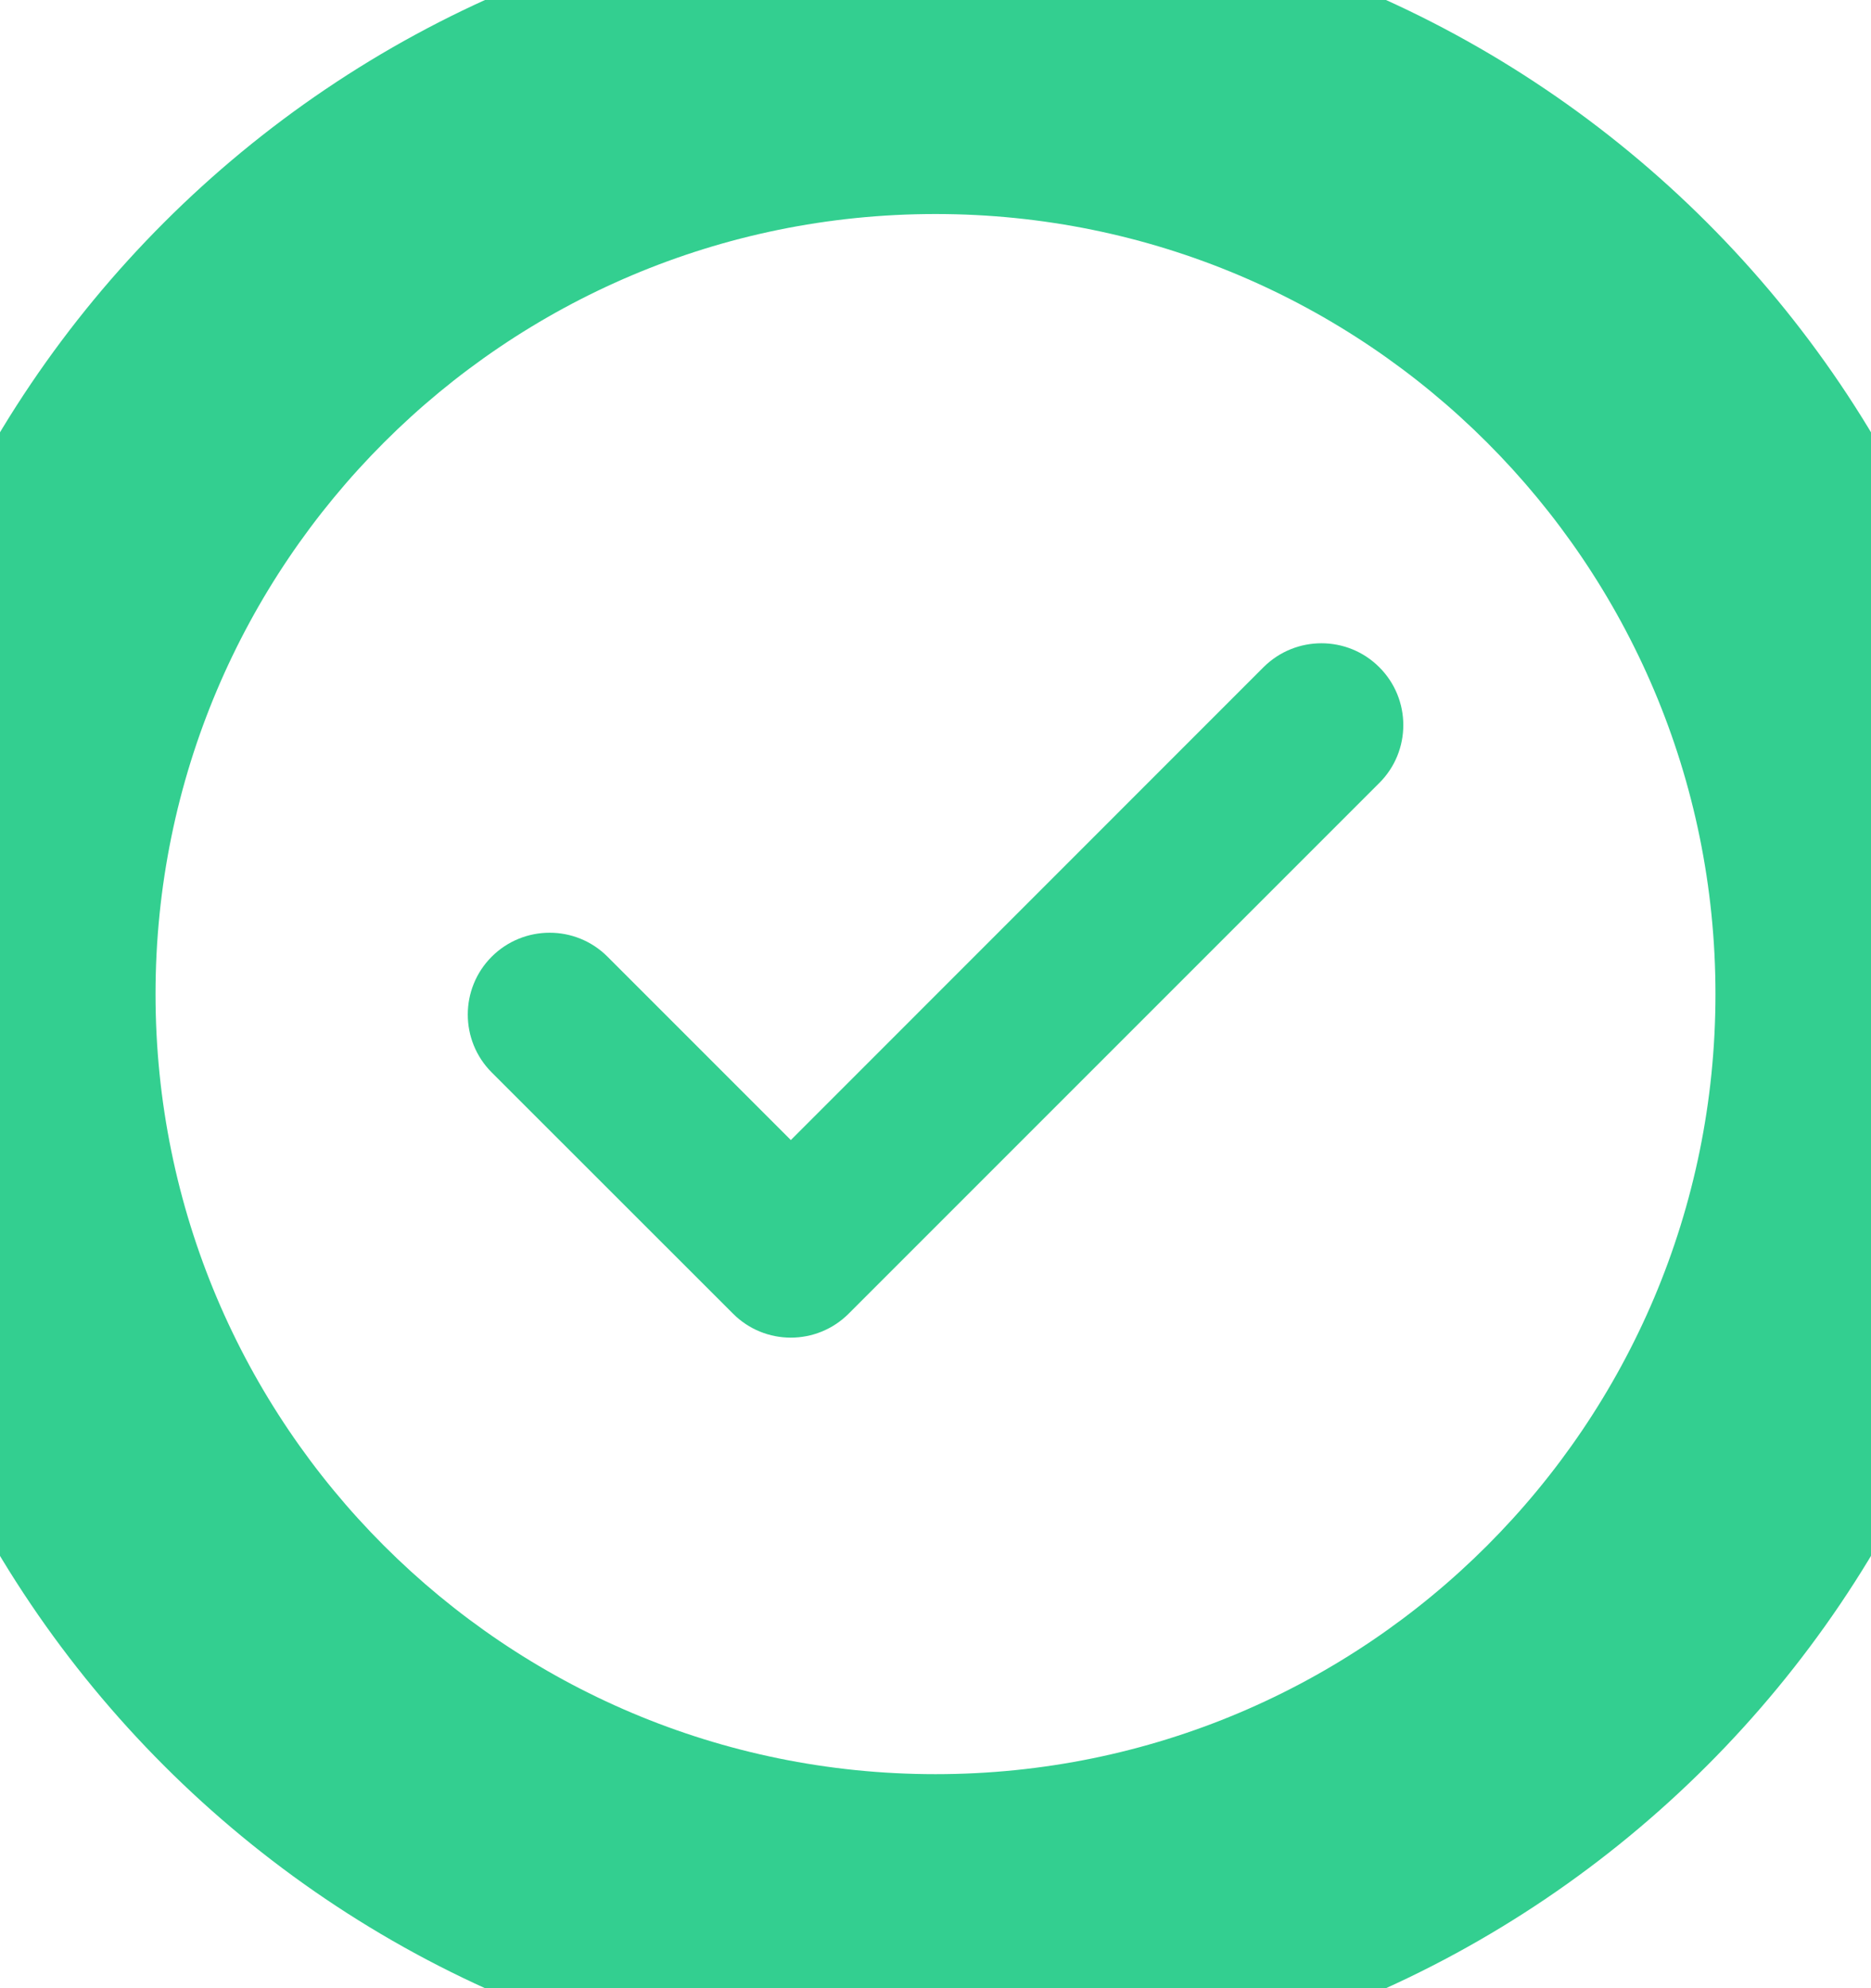 <svg width="16" height="17" viewBox="0 0 16 17" fill="none" xmlns="http://www.w3.org/2000/svg">
<path fill-rule="evenodd" clip-rule="evenodd" d="M11.795 5.705C12.069 5.978 12.069 6.422 11.795 6.695L7.258 11.232C6.984 11.506 6.541 11.506 6.268 11.232L4.205 9.17C3.932 8.897 3.932 8.453 4.205 8.18C4.479 7.907 4.922 7.907 5.195 8.18L6.763 9.748L10.805 5.705C11.079 5.432 11.522 5.432 11.795 5.705Z" fill="#33CF90"/>
<path d="M8 15.17C4.316 15.17 1.33 12.184 1.33 8.5H-1.33C-1.33 13.653 2.847 17.83 8 17.83V15.17ZM14.67 8.5C14.67 12.184 11.684 15.17 8 15.17V17.83C13.153 17.83 17.33 13.653 17.33 8.5H14.67ZM8 1.83C11.684 1.83 14.67 4.816 14.67 8.5H17.33C17.33 3.347 13.153 -0.83 8 -0.83V1.83ZM8 -0.83C2.847 -0.83 -1.33 3.347 -1.33 8.5H1.33C1.33 4.816 4.316 1.83 8 1.83V-0.83Z" fill="#33CF90"/>
</svg>
